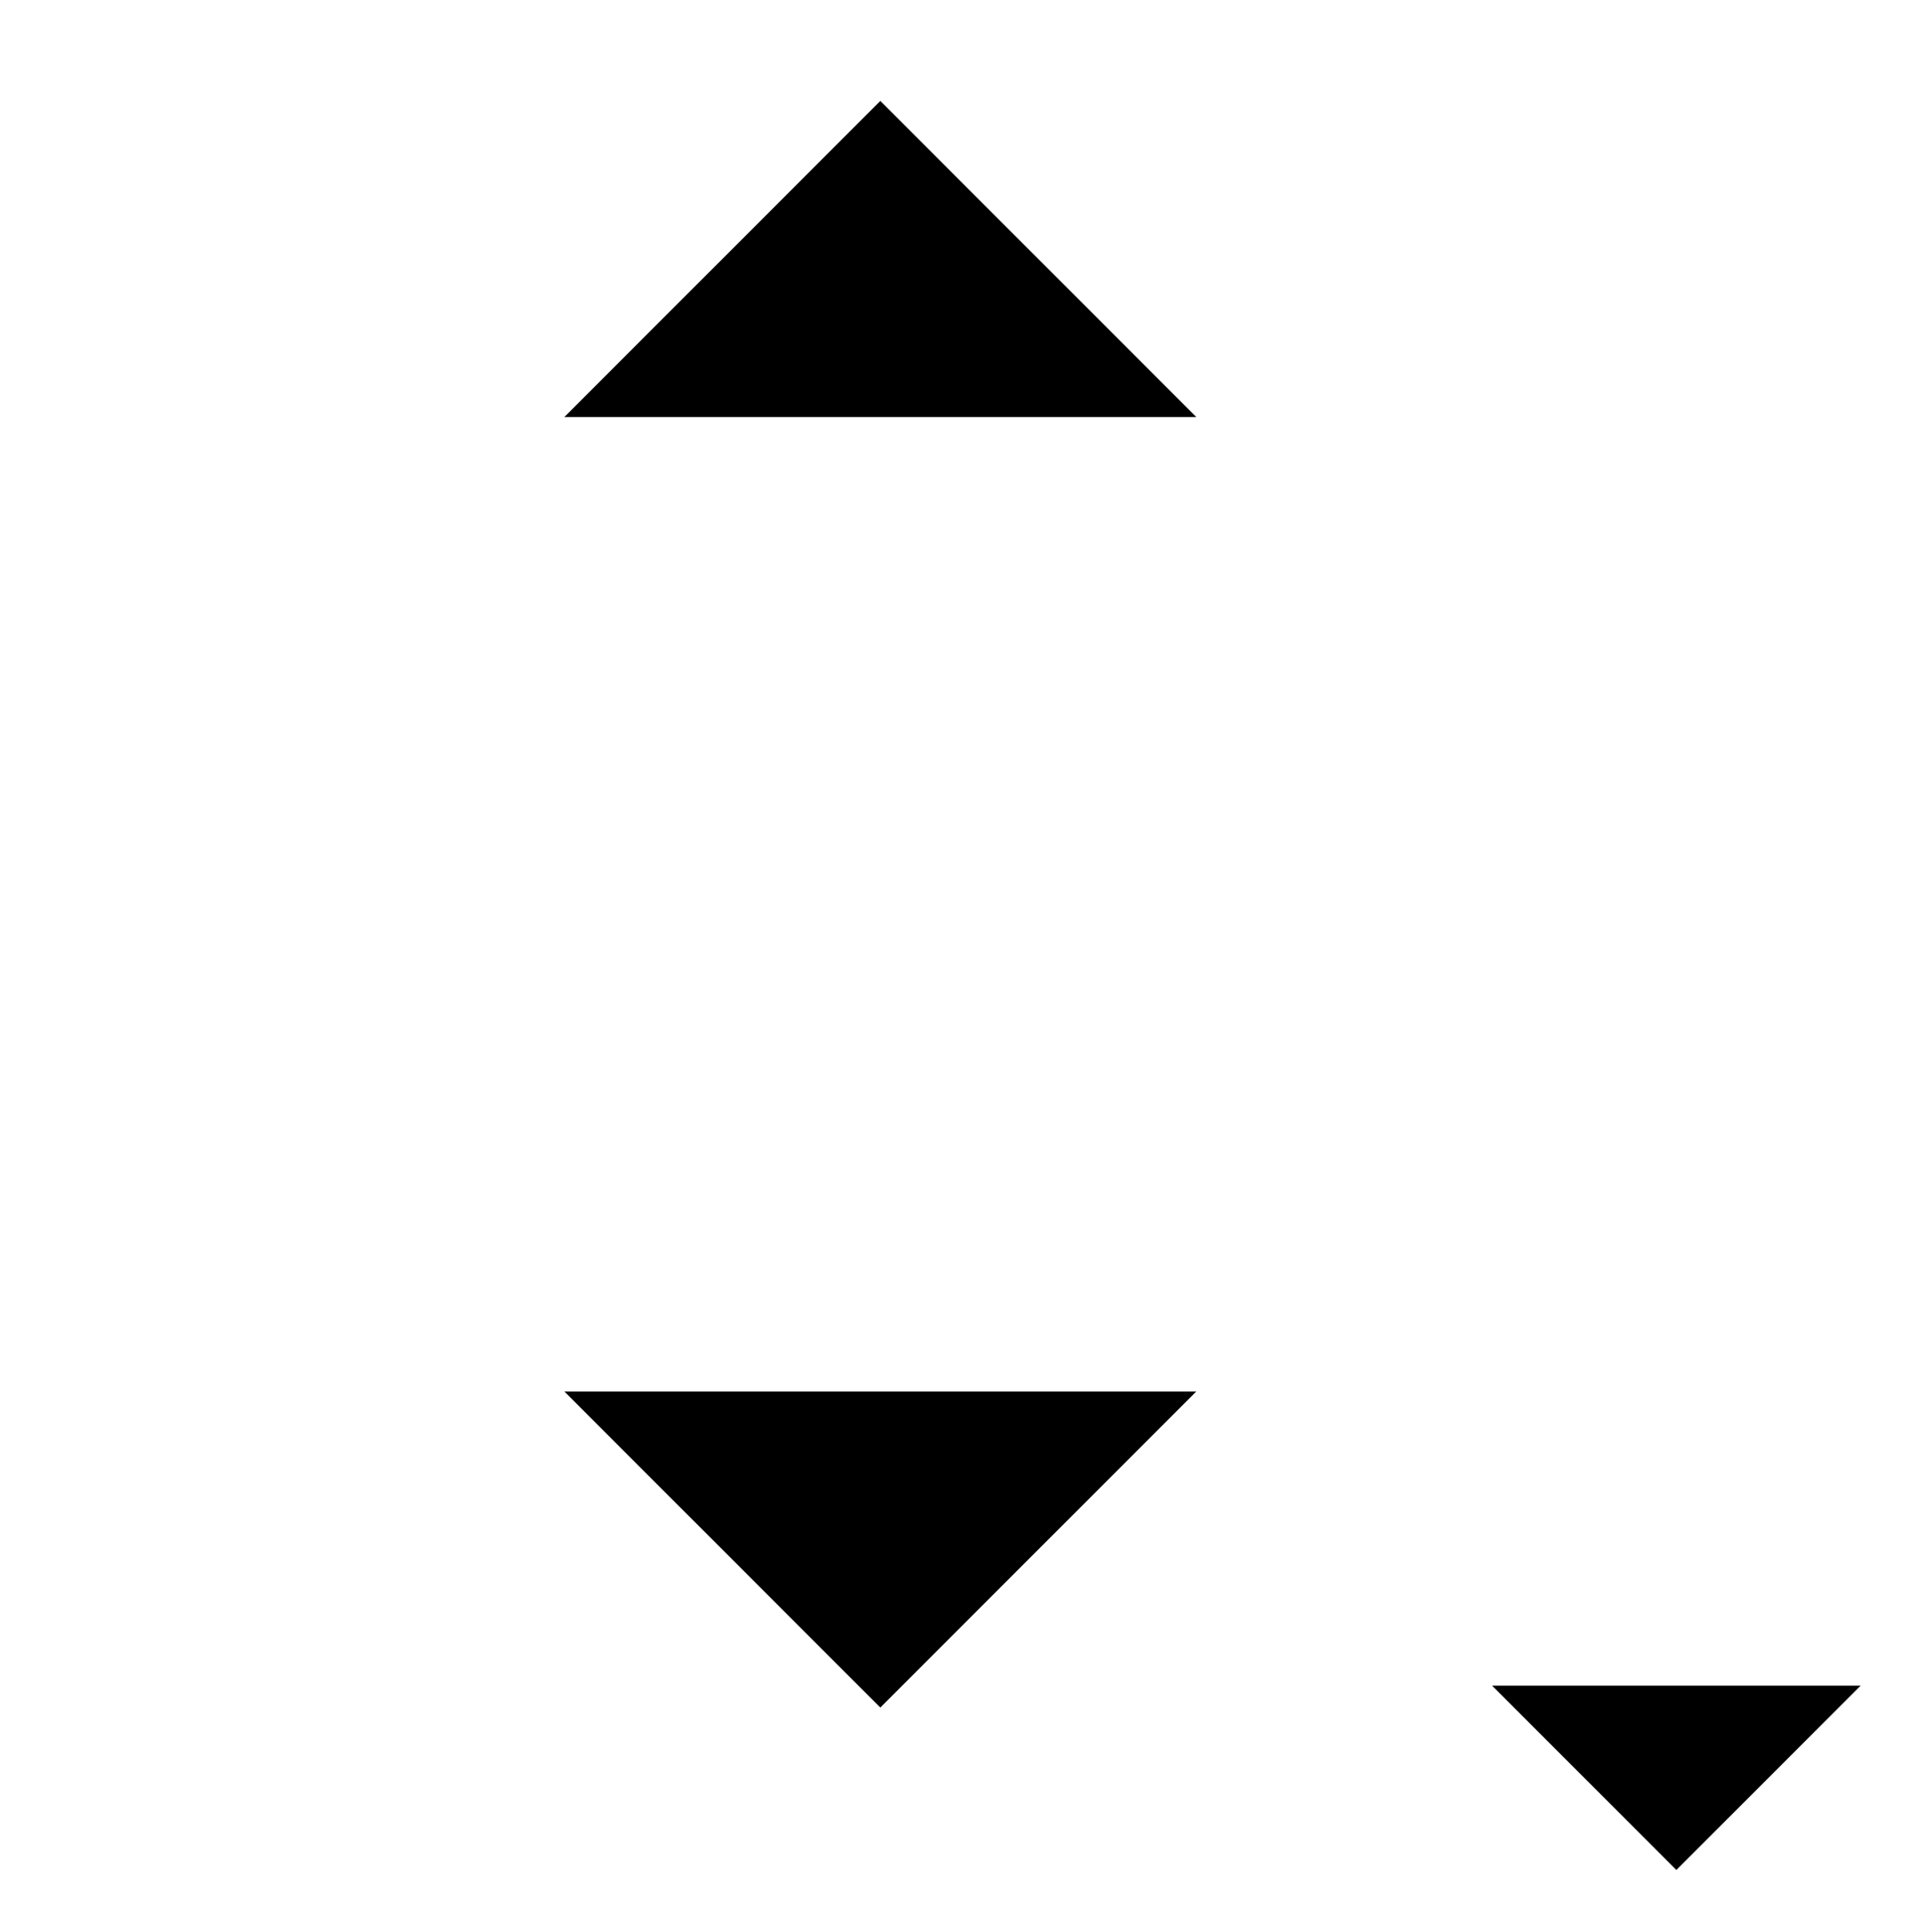 <svg xmlns="http://www.w3.org/2000/svg" viewBox="0 0 21.91 22.01">
  <title>
    resize_22x22
  </title>
  <path d="M.5 0v22m.4-.5h15.3m.8-2.3l2.1 2.1 2.1-2.1m-7.57-3.35l-3.6 3.6-3.6-3.6m3.6-4.5v8m-3.6-14.6l3.6-3.6 3.6 3.6m-3.6 4.4v-8"/>
</svg>
